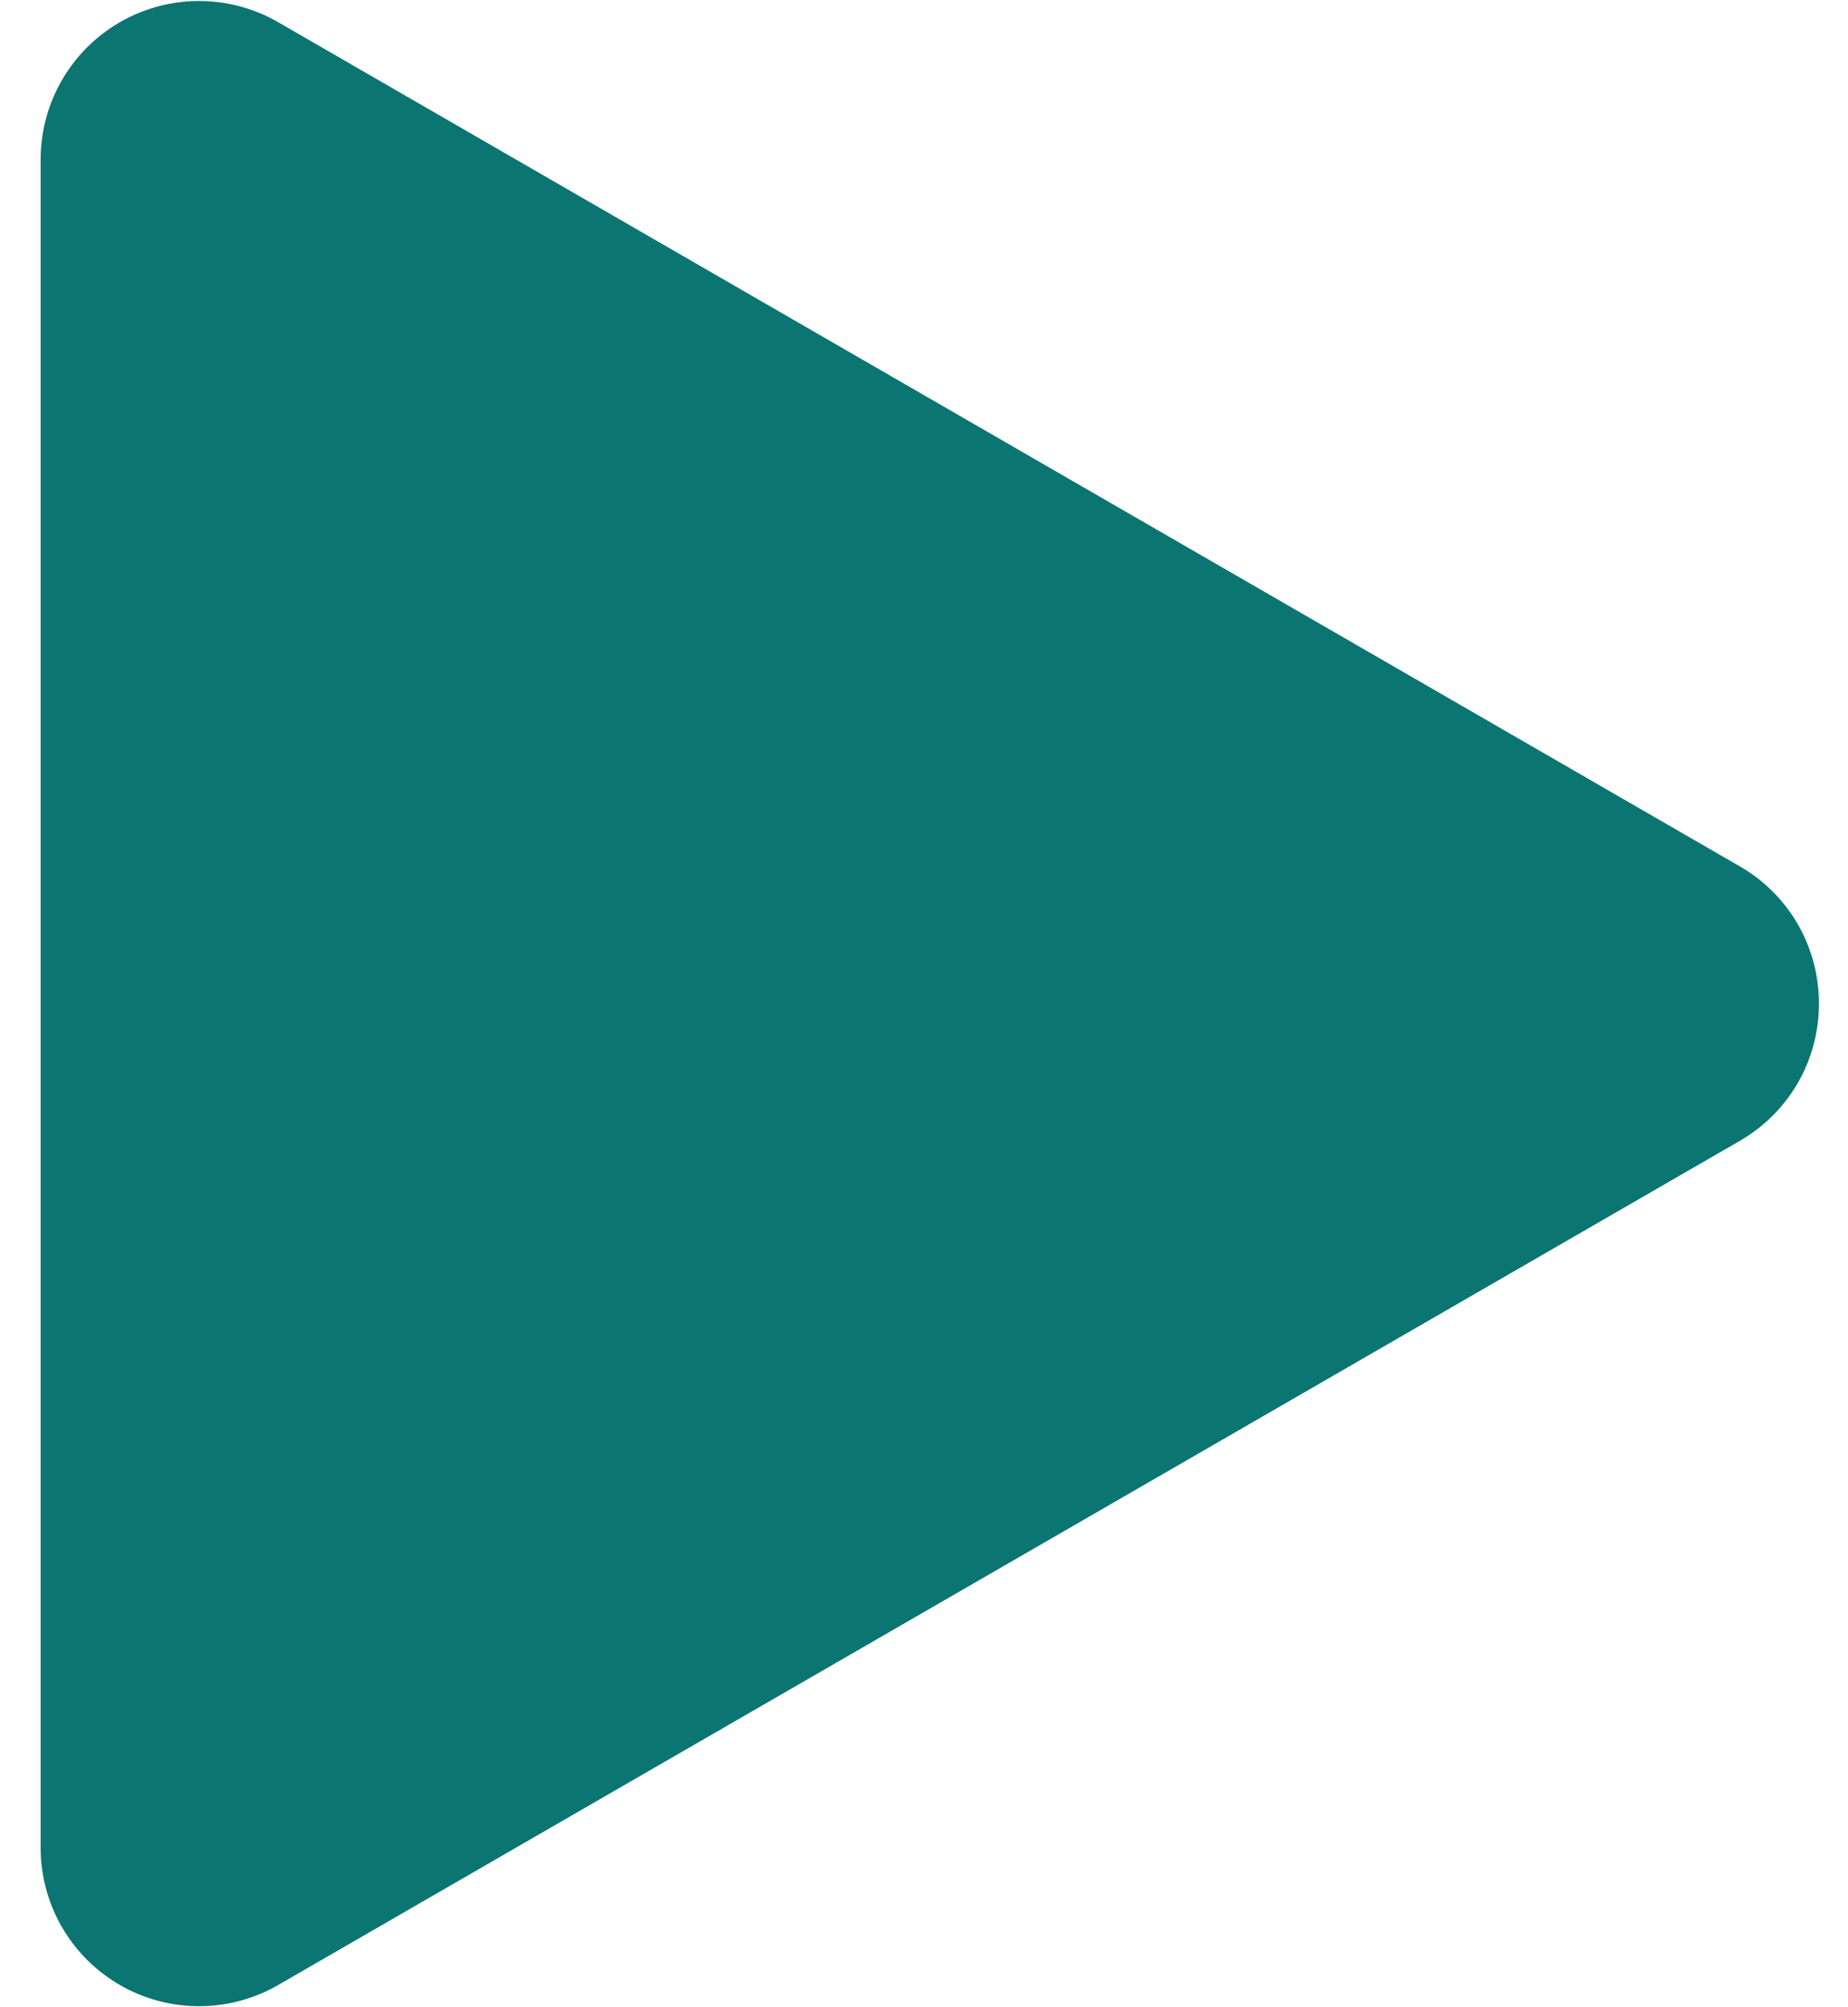 <svg viewBox="0 0 35 38" fill="none" xmlns="http://www.w3.org/2000/svg"><path d="m32.2 20.3-27.68 15.98a1.5 1.5 0 0 1-2.25-1.3v-31.96a1.5 1.5 0 0 1 2.25-1.3l27.68 15.98c1 .58 1 2.02 0 2.6Z" fill="#0B7572" stroke="#0B7572" stroke-width="3"/></svg>